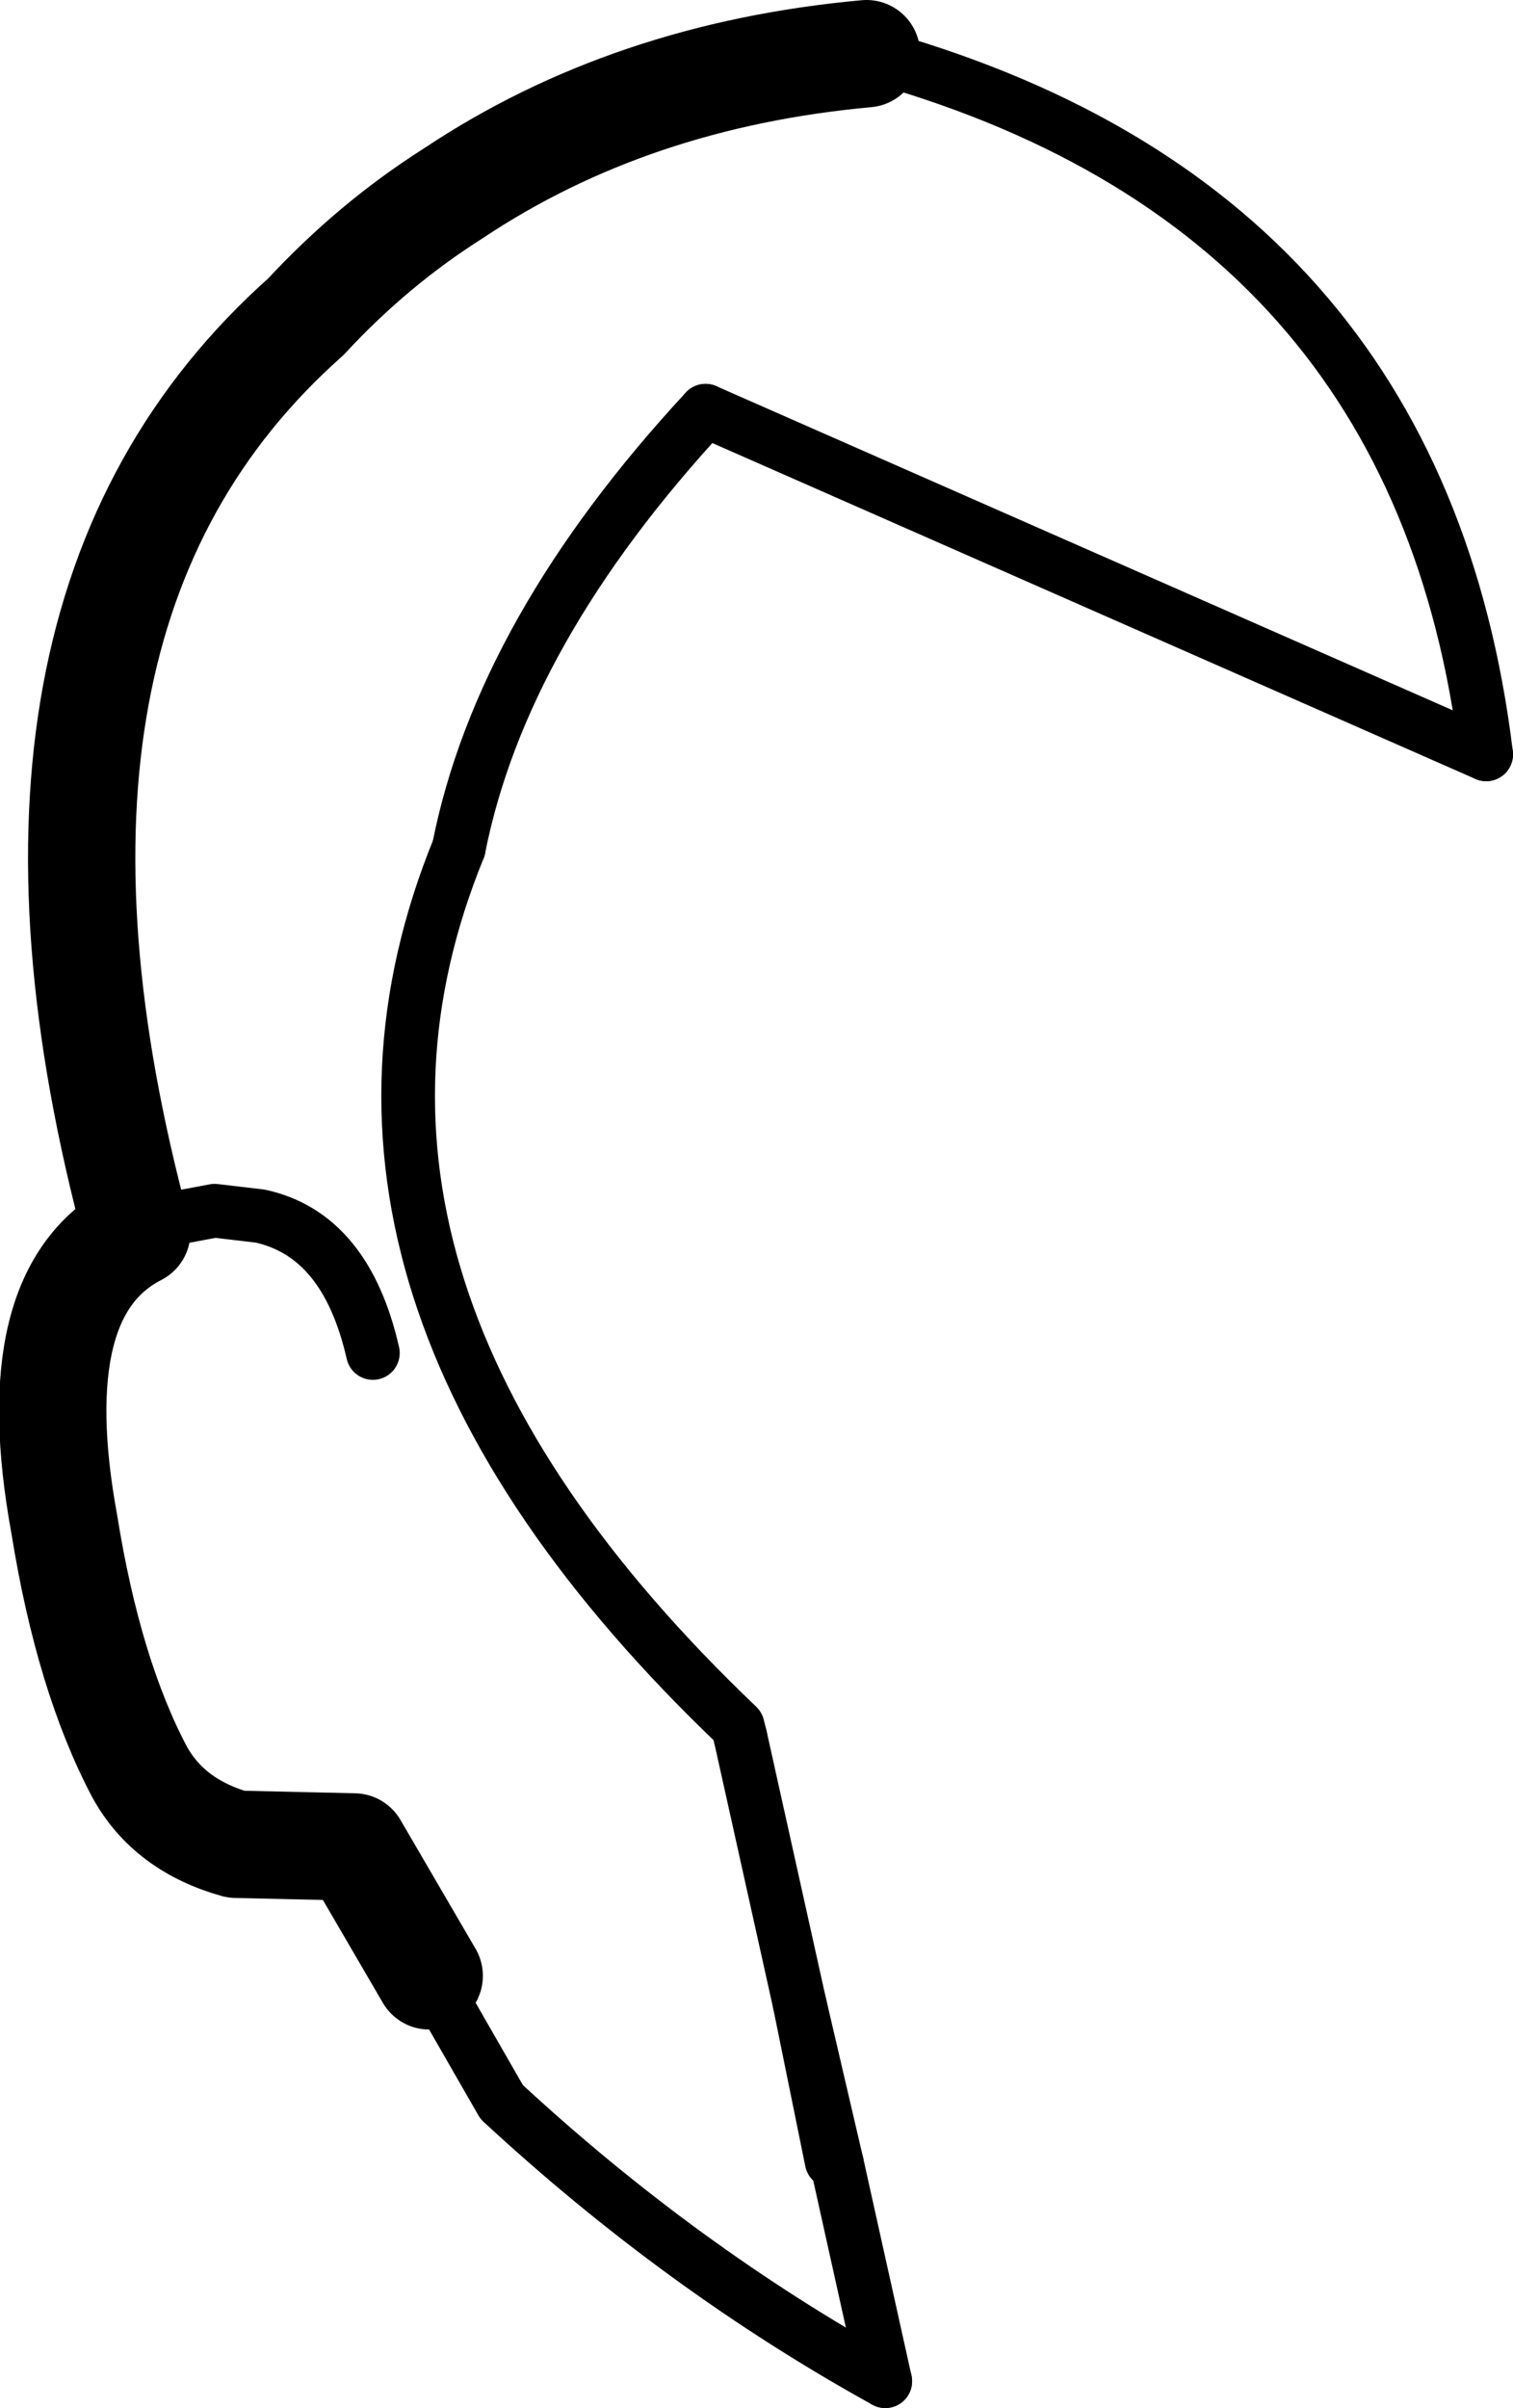 <?xml version="1.0" encoding="UTF-8" standalone="no"?>
<svg xmlns:xlink="http://www.w3.org/1999/xlink" height="44.85px" width="28.2px" xmlns="http://www.w3.org/2000/svg">
  <g transform="matrix(1.0, 0.0, 0.0, 1.0, -188.05, -90.05)">
    <path d="M204.2 91.05 Q199.8 91.45 196.5 93.65 195.0 94.6 193.75 95.95 187.5 101.5 190.6 113.0 188.45 114.1 189.25 118.45 189.7 121.25 190.65 123.05 191.2 124.05 192.45 124.4 L194.65 124.45 196.05 126.85" fill="none" stroke="#000000" stroke-linecap="round" stroke-linejoin="round" stroke-width="2.0"/>
    <path d="M190.6 113.0 Q190.9 112.8 191.25 112.75 L192.05 112.6 192.9 112.7 Q194.5 113.05 195.0 115.25 M203.65 130.35 L203.55 130.3 202.95 127.35 M201.85 122.4 L201.8 122.2 Q193.25 114.05 196.6 105.85 M201.2 97.7 L215.75 104.1 M196.05 126.85 L197.4 129.2 Q200.75 132.3 204.55 134.4" fill="none" stroke="#000000" stroke-linecap="round" stroke-linejoin="round" stroke-width="1.0"/>
    <path d="M204.55 134.4 L203.65 130.35 202.95 127.35 201.85 122.4" fill="none" stroke="#000000" stroke-linecap="round" stroke-linejoin="round" stroke-width="1.0"/>
    <path d="M196.6 105.85 Q197.4 101.8 201.2 97.7" fill="none" stroke="#000000" stroke-linecap="round" stroke-linejoin="round" stroke-width="1.0"/>
    <path d="M215.75 104.1 Q214.5 93.85 204.2 91.05" fill="none" stroke="#000000" stroke-linecap="round" stroke-linejoin="round" stroke-width="1.0"/>
  </g>
</svg>
